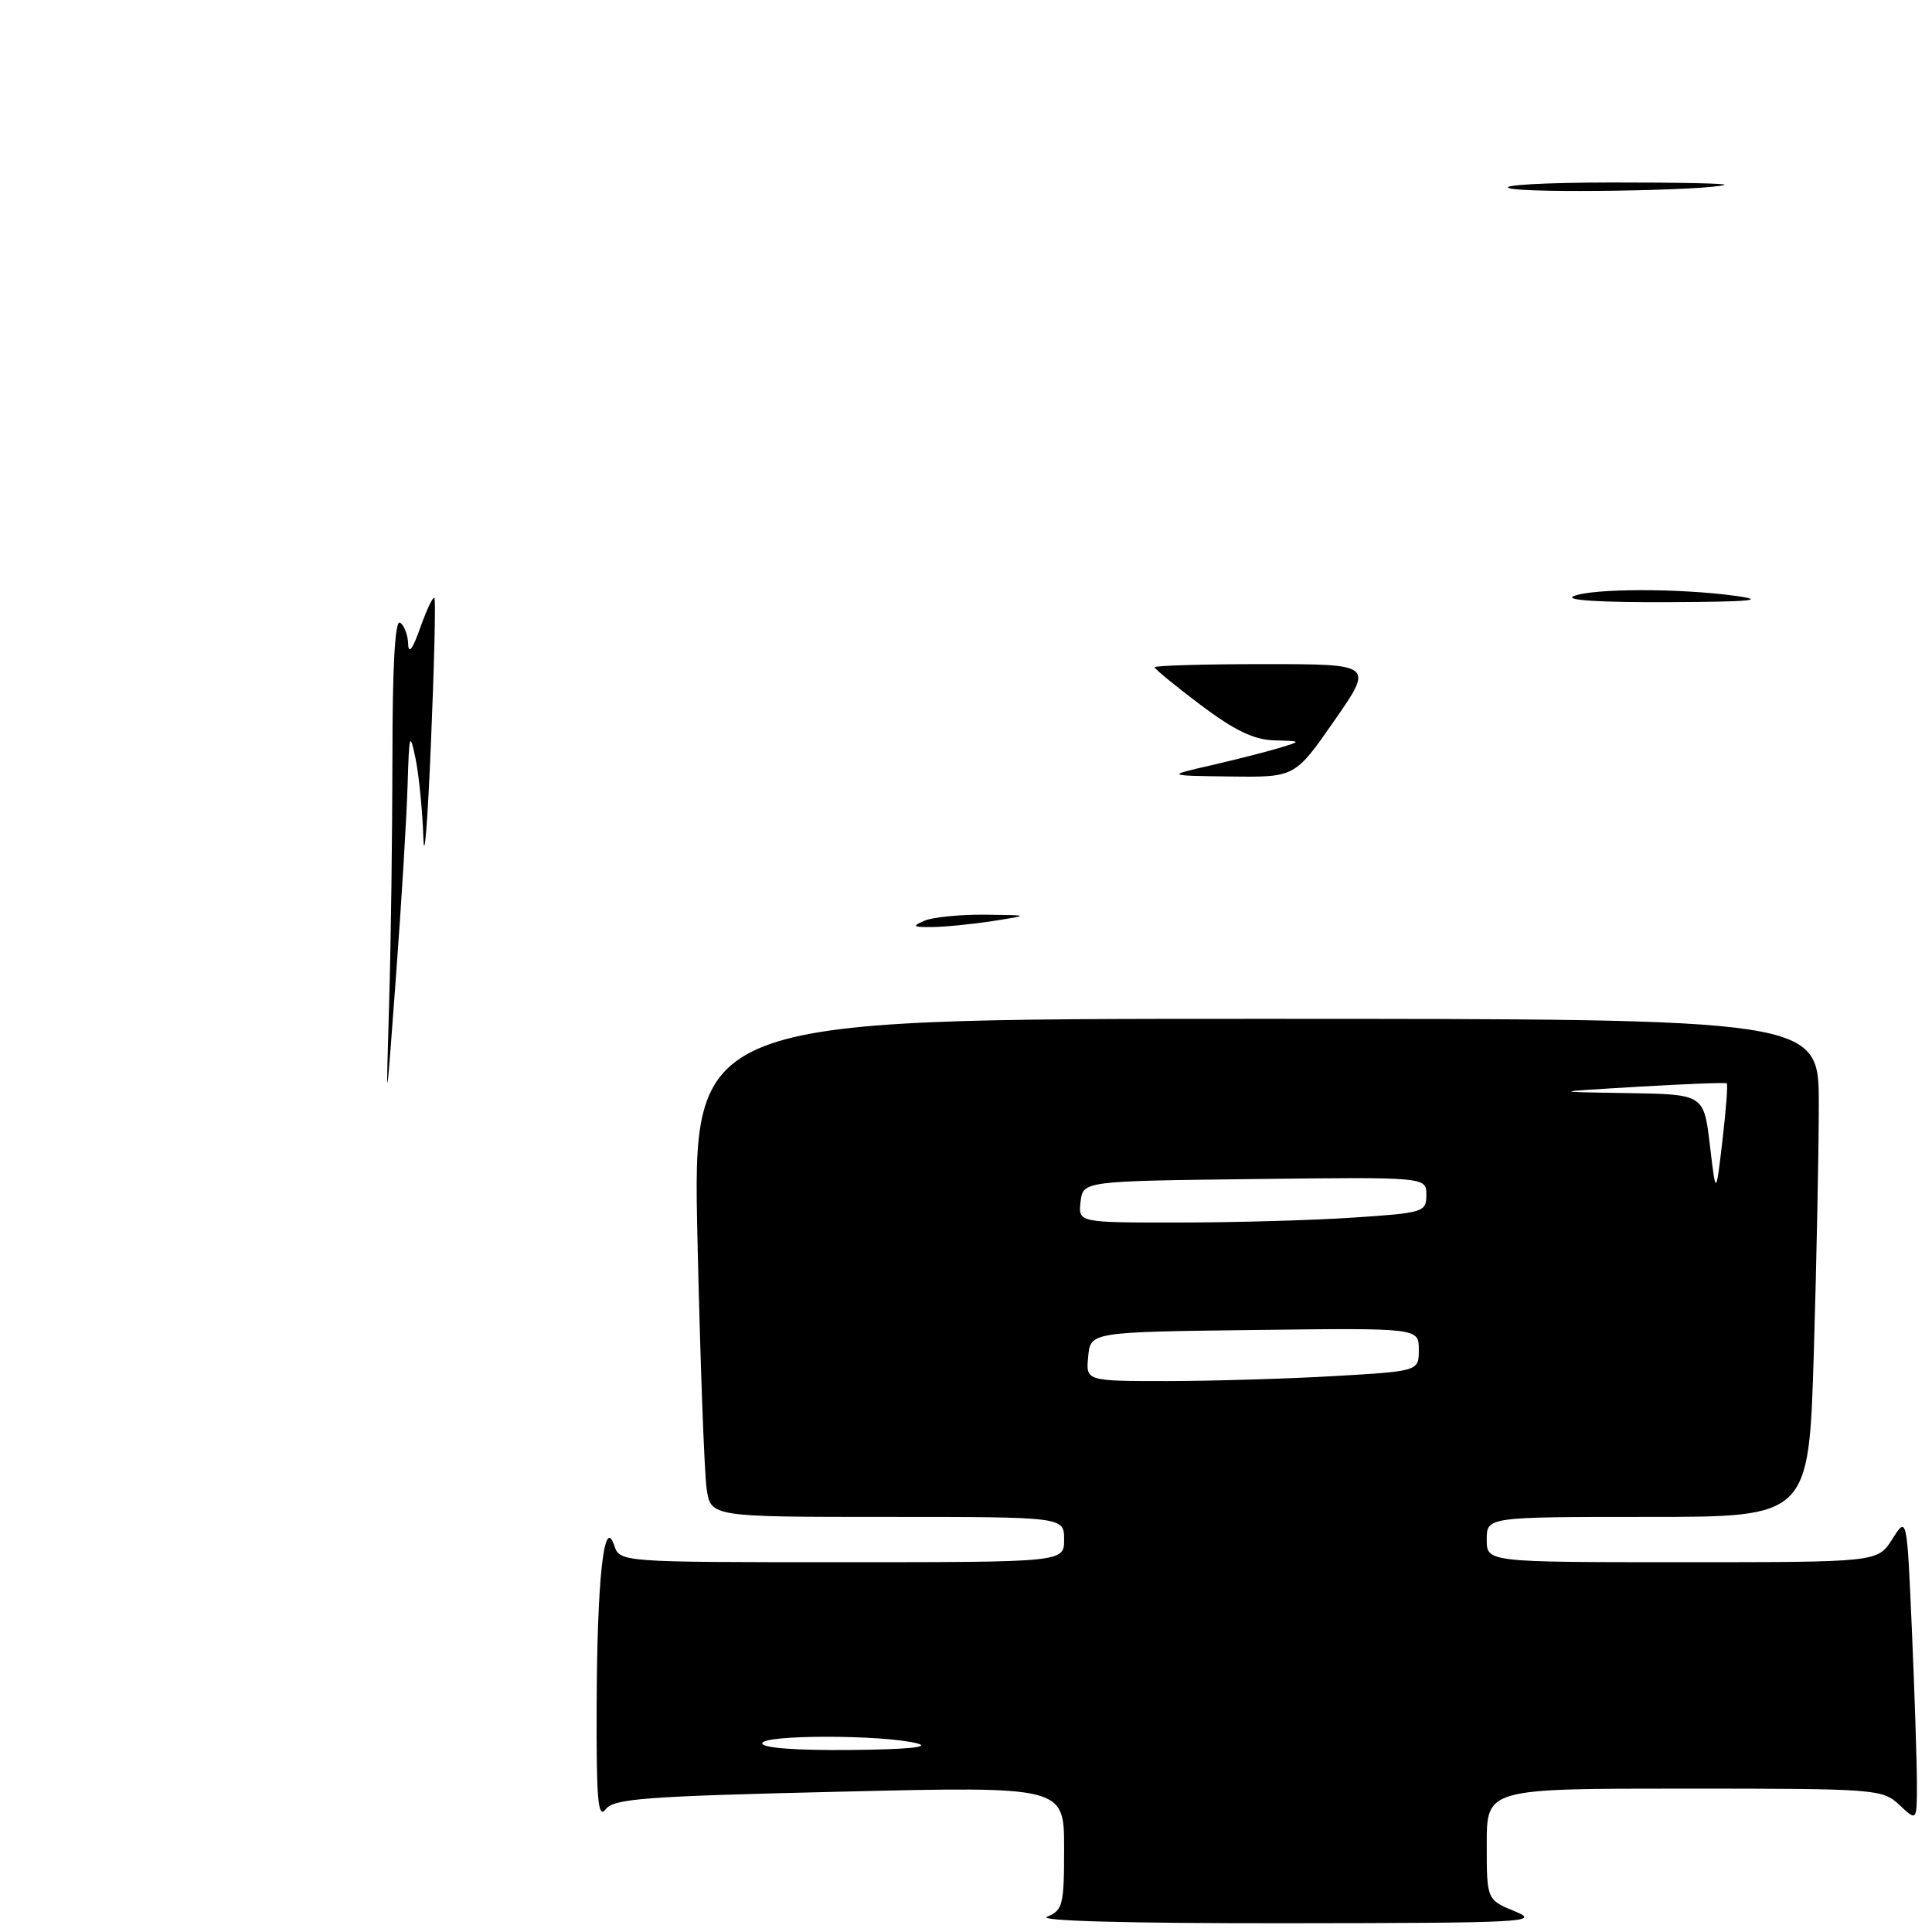 <?xml version="1.0" encoding="UTF-8" standalone="no"?>
<!DOCTYPE svg PUBLIC "-//W3C//DTD SVG 1.1//EN" "http://www.w3.org/Graphics/SVG/1.1/DTD/svg11.dtd" >
<svg xmlns="http://www.w3.org/2000/svg" xmlns:xlink="http://www.w3.org/1999/xlink" version="1.1" viewBox="0 0 256 256">
 <g >
 <path fill="currentColor"
d=" M 200.75 253.27 C 197.00 251.73 197.00 251.73 197.00 244.36 C 197.00 237.00 197.00 237.00 223.19 237.00 C 248.69 237.00 249.43 237.06 251.69 239.17 C 254.00 241.35 254.00 241.35 254.00 236.33 C 254.00 233.57 253.70 224.47 253.34 216.10 C 252.68 200.87 252.68 200.87 250.74 203.94 C 248.80 207.00 248.80 207.00 222.90 207.00 C 197.00 207.00 197.00 207.00 197.00 204.00 C 197.00 201.00 197.00 201.00 218.34 201.00 C 239.68 201.00 239.68 201.00 240.34 179.25 C 240.70 167.29 241.00 152.44 241.00 146.25 C 241.00 135.00 241.00 135.00 166.38 135.00 C 91.76 135.00 91.76 135.00 92.42 164.25 C 92.78 180.34 93.33 195.19 93.63 197.25 C 94.18 201.00 94.18 201.00 117.59 201.00 C 141.00 201.00 141.00 201.00 141.00 204.00 C 141.00 207.00 141.00 207.00 111.57 207.00 C 82.13 207.00 82.13 207.00 81.38 204.75 C 80.04 200.78 79.12 209.16 79.06 225.94 C 79.01 238.49 79.23 241.08 80.25 239.74 C 81.34 238.32 85.41 238.02 111.25 237.41 C 141.00 236.70 141.00 236.70 141.00 244.88 C 141.00 252.43 140.83 253.13 138.75 253.97 C 137.35 254.53 149.27 254.86 170.50 254.84 C 202.08 254.81 204.23 254.70 200.75 253.27 Z  M 51.56 133.00 C 51.80 125.03 51.99 110.26 52.00 100.19 C 52.00 88.24 52.35 82.10 53.00 82.50 C 53.55 82.84 54.04 84.10 54.08 85.31 C 54.13 86.75 54.68 86.03 55.68 83.19 C 56.52 80.82 57.36 79.03 57.56 79.22 C 57.75 79.41 57.54 88.10 57.10 98.53 C 56.67 108.97 56.21 114.58 56.10 111.00 C 55.98 107.42 55.51 102.70 55.06 100.50 C 54.31 96.88 54.21 97.21 54.01 104.00 C 53.89 108.12 53.20 119.60 52.46 129.50 C 51.13 147.50 51.13 147.50 51.56 133.00 Z  M 122.50 122.00 C 123.60 121.53 127.20 121.17 130.50 121.20 C 136.50 121.27 136.50 121.27 131.50 122.05 C 128.75 122.47 125.15 122.83 123.50 122.84 C 120.95 122.86 120.80 122.73 122.50 122.00 Z  M 160.50 101.40 C 163.80 100.64 167.85 99.61 169.50 99.11 C 172.50 98.20 172.50 98.20 168.85 98.10 C 166.16 98.03 163.59 96.79 159.10 93.42 C 155.74 90.89 153.00 88.64 153.00 88.42 C 153.00 88.19 159.53 88.00 167.51 88.00 C 182.02 88.00 182.02 88.00 176.80 95.50 C 171.59 103.00 171.59 103.00 163.05 102.89 C 154.50 102.78 154.50 102.78 160.50 101.40 Z  M 208.50 79.00 C 210.95 77.95 222.54 77.93 230.00 78.96 C 234.17 79.54 232.01 79.74 221.00 79.79 C 212.09 79.83 207.27 79.53 208.50 79.00 Z  M 200.00 24.94 C 198.62 24.53 204.70 24.19 213.50 24.18 C 222.30 24.17 229.05 24.31 228.50 24.50 C 226.26 25.26 202.32 25.63 200.00 24.94 Z  M 101.00 231.00 C 101.00 229.84 116.93 229.84 121.50 231.00 C 123.43 231.49 120.33 231.81 112.75 231.88 C 105.50 231.95 101.00 231.62 101.00 231.00 Z  M 144.19 179.75 C 144.50 176.50 144.50 176.50 166.25 176.23 C 188.00 175.96 188.00 175.96 188.00 178.83 C 188.00 181.69 188.00 181.69 176.75 182.34 C 170.56 182.70 160.63 182.99 154.69 183.00 C 143.87 183.00 143.87 183.00 144.19 179.75 Z  M 143.18 159.25 C 143.50 156.50 143.50 156.50 166.25 156.23 C 189.00 155.96 189.00 155.96 189.00 158.33 C 189.00 160.61 188.66 160.72 179.25 161.34 C 173.89 161.70 163.51 161.99 156.18 161.99 C 142.87 162.00 142.87 162.00 143.18 159.25 Z  M 226.57 151.75 C 225.77 145.00 225.77 145.00 215.63 144.84 C 205.50 144.68 205.50 144.68 217.00 144.00 C 223.32 143.63 228.64 143.42 228.80 143.55 C 228.97 143.67 228.71 147.08 228.23 151.13 C 227.37 158.50 227.37 158.50 226.57 151.75 Z "/>
</g>
</svg>